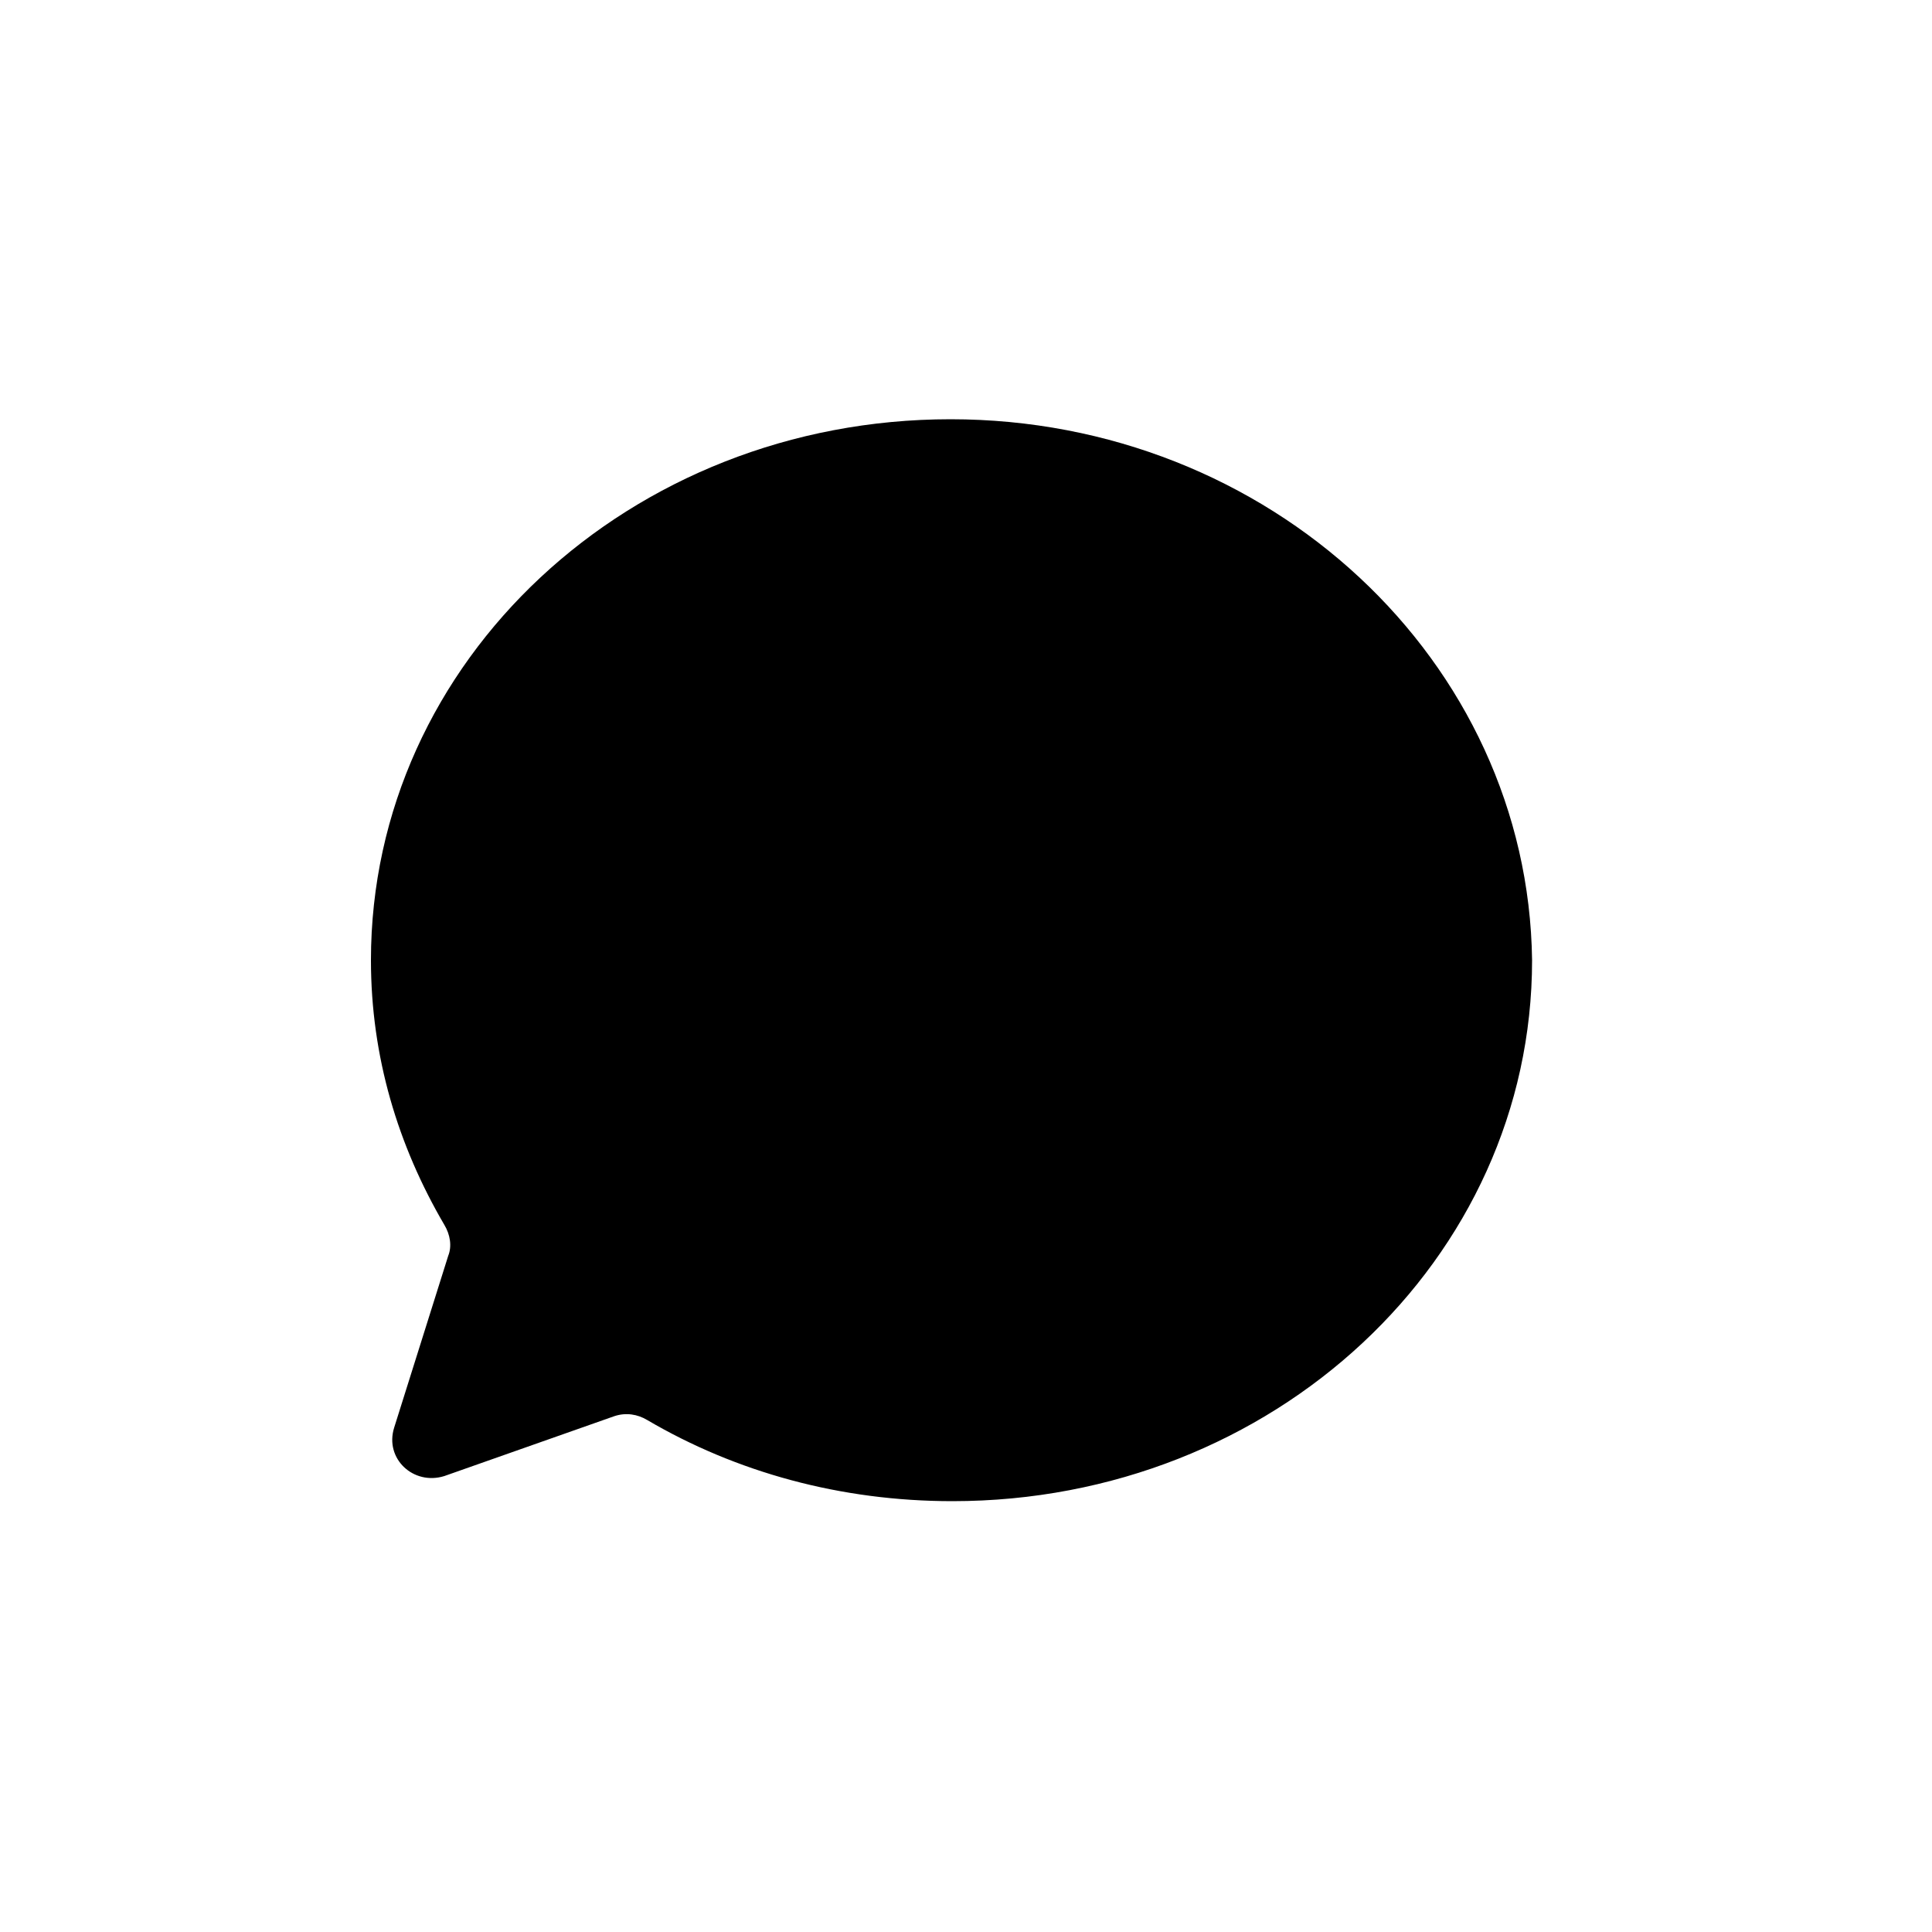 <svg height="60" viewBox="0 0 100 100" width="60" xmlns="http://www.w3.org/2000/svg"><path d="m49.2 21.7c-16.6 0-30 12.5-30 28 0 5 1.4 9.6 3.8 13.7.3.5.4 1.1.2 1.6l-2.8 8.9c-.5 1.6 1 3 2.6 2.5l8.8-3.1c.6-.2 1.2-.1 1.7.2 4.6 2.7 10 4.2 15.8 4.2 16.6 0 30-12.5 30-28-.2-15.5-13.6-28-30.1-28z"/></svg>